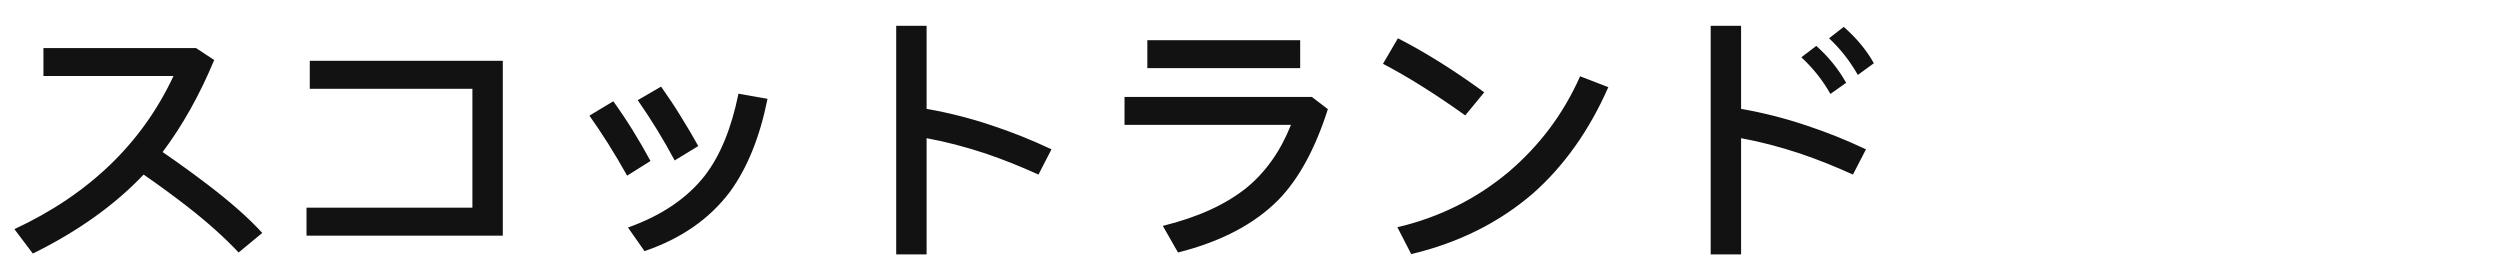 <?xml version="1.0" encoding="UTF-8"?>
<svg width="221px" height="24px" viewBox="0 0 221 24" version="1.1" xmlns="http://www.w3.org/2000/svg" xmlns:xlink="http://www.w3.org/1999/xlink">
    <!-- Generator: Sketch 57.1 (83088) - https://sketch.com -->
    <title>Country</title>
    <desc>Created with Sketch.</desc>
    <g id="Country" stroke="none" stroke-width="1" fill="none" fill-rule="evenodd">
        <path d="M12.696,15.432 C10.152,18.12 6.888,20.448 2.904,22.416 L1.272,20.256 C7.872,17.184 12.552,12.672 15.336,6.72 L3.84,6.72 L3.84,4.248 L17.328,4.248 L18.936,5.304 C17.64,8.424 16.104,11.136 14.376,13.44 C15.84,14.448 17.16,15.408 18.36,16.32 C20.4,17.88 22.008,19.296 23.184,20.592 L21.096,22.32 C19.872,21.024 18.36,19.656 16.536,18.24 C15.36,17.328 14.088,16.392 12.696,15.432 Z M27.384,5.376 L44.448,5.376 L44.448,20.832 L27.096,20.832 L27.096,18.36 L41.76,18.36 L41.76,7.848 L27.384,7.848 L27.384,5.376 Z M58.44,7.656 C59.064,8.544 59.664,9.432 60.216,10.344 C60.744,11.184 61.248,12.048 61.728,12.912 L59.64,14.184 C58.632,12.288 57.528,10.512 56.376,8.856 L58.44,7.656 Z M65.28,8.28 L67.848,8.736 C67.176,12.096 66.072,14.832 64.536,16.944 C62.736,19.344 60.216,21.096 56.976,22.2 L55.512,20.112 C58.488,19.056 60.744,17.52 62.304,15.528 C63.672,13.752 64.656,11.352 65.28,8.28 Z M54.216,8.952 C55.464,10.68 56.544,12.456 57.504,14.232 L55.44,15.528 C54.336,13.56 53.232,11.808 52.104,10.224 L54.216,8.952 Z M79.224,2.28 L81.912,2.28 L81.912,9.624 C83.832,9.96 85.752,10.44 87.672,11.088 C89.424,11.664 91.176,12.36 92.952,13.2 L91.8,15.432 C90.216,14.712 88.656,14.088 87.096,13.56 C85.344,12.984 83.616,12.528 81.912,12.216 L81.912,22.488 L79.224,22.488 L79.224,2.28 Z M101.424,3.552 L114.936,3.552 L114.936,6.024 L101.424,6.024 L101.424,3.552 Z M99.408,8.568 L115.968,8.568 L117.384,9.648 C116.28,13.104 114.84,15.792 113.016,17.664 C110.904,19.8 107.952,21.36 104.136,22.32 L102.792,19.968 C105.912,19.2 108.36,18.072 110.184,16.608 C111.888,15.216 113.208,13.344 114.12,11.04 L99.408,11.04 L99.408,8.568 Z M123.576,3.384 C125.928,4.584 128.472,6.168 131.208,8.16 L129.528,10.2 C126.84,8.28 124.416,6.768 122.256,5.64 L123.576,3.384 Z M139.68,6.744 L142.176,7.704 C140.496,11.52 138.288,14.64 135.528,17.088 C132.552,19.656 128.976,21.456 124.752,22.464 L123.528,20.088 C127.2,19.224 130.464,17.616 133.344,15.216 C136.104,12.864 138.216,10.056 139.68,6.744 Z M162.984,2.376 C164.136,3.384 165.024,4.464 165.648,5.592 L164.232,6.624 C163.536,5.4 162.696,4.32 161.688,3.384 L162.984,2.376 Z M160.56,4.056 C161.64,5.016 162.528,6.12 163.2,7.32 L161.808,8.304 C161.136,7.104 160.272,6.024 159.24,5.064 L160.56,4.056 Z M151.224,2.28 L153.912,2.28 L153.912,9.624 C155.832,9.96 157.752,10.44 159.672,11.088 C161.424,11.664 163.176,12.36 164.952,13.2 L163.8,15.432 C162.216,14.712 160.656,14.088 159.096,13.56 C157.344,12.984 155.616,12.528 153.912,12.216 L153.912,22.488 L151.224,22.488 L151.224,2.28 Z" id="scotland" fill="#121212" fill-rule="nonzero"></path>
    </g>
</svg>